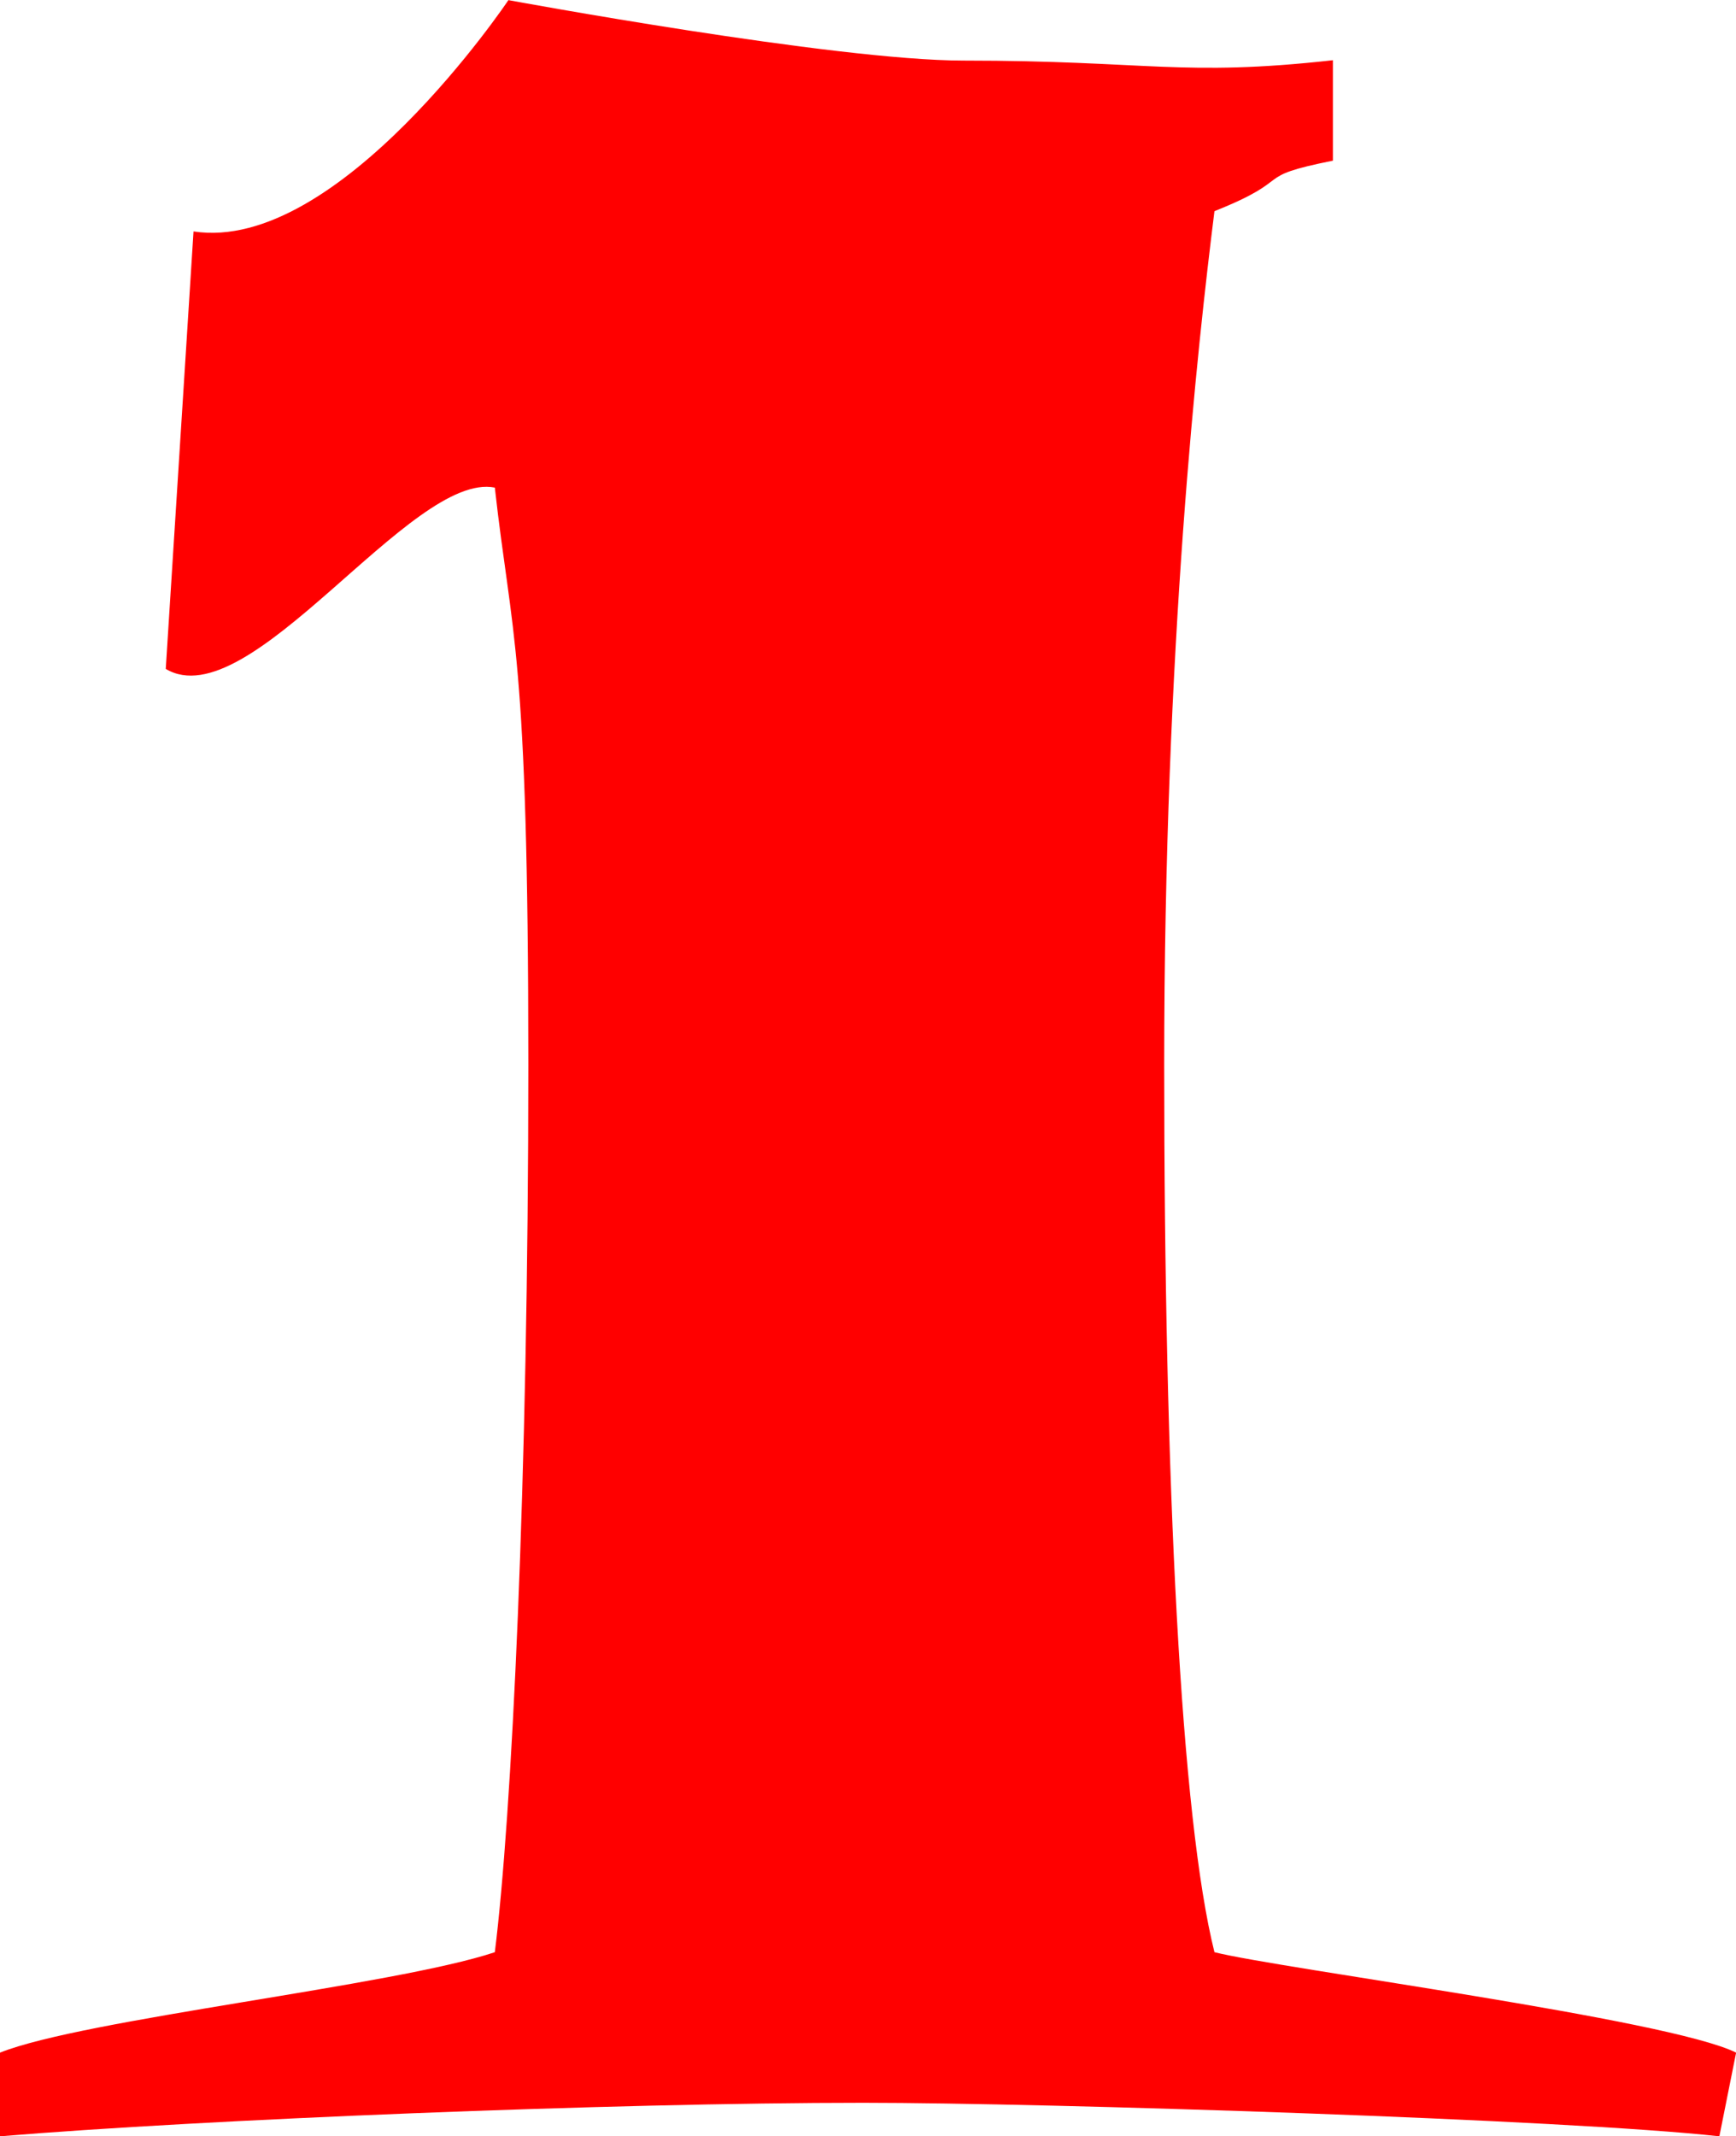<svg version="1.1" xmlns="http://www.w3.org/2000/svg" xmlns:xlink="http://www.w3.org/1999/xlink" width="14.819" height="18.23" viewBox="0,0,14.819,18.23"><g transform="translate(-233.109,-170.885)"><g data-paper-data="{&quot;isPaintingLayer&quot;:true}" fill="#ff0000" fill-rule="nonzero" stroke="none" stroke-width="1" stroke-linecap="butt" stroke-linejoin="miter" stroke-miterlimit="10" stroke-dasharray="" stroke-dashoffset="0" style="mix-blend-mode: normal"><path d="M247.929,188.401l-0.143,0.714c-1.286,-0.143 -5.739,-0.286 -7.31,-0.286c-2.143,0 -5.652,0.143 -7.367,0.286v-0.714c0.714,-0.286 3.367,-0.571 4.224,-0.857c0.143,-1.143 0.286,-4 0.286,-7.571c0,-3.571 -0.143,-3.642 -0.286,-4.927c-0.714,-0.143 -2.094,1.976 -2.809,1.547l0.237,-3.733c1.238,0.19 2.688,-1.974 2.688,-1.974c0,0 2.788,0.516 3.884,0.516c1.571,0 1.868,0.14 3.154,-0.003v0.857c-0.714,0.143 -0.296,0.146 -1.011,0.431c-0.143,1.143 -0.429,3.714 -0.429,7.286c0,3.571 0.143,6.429 0.429,7.571c0.571,0.143 3.881,0.571 4.453,0.857z"/></g></g></svg>